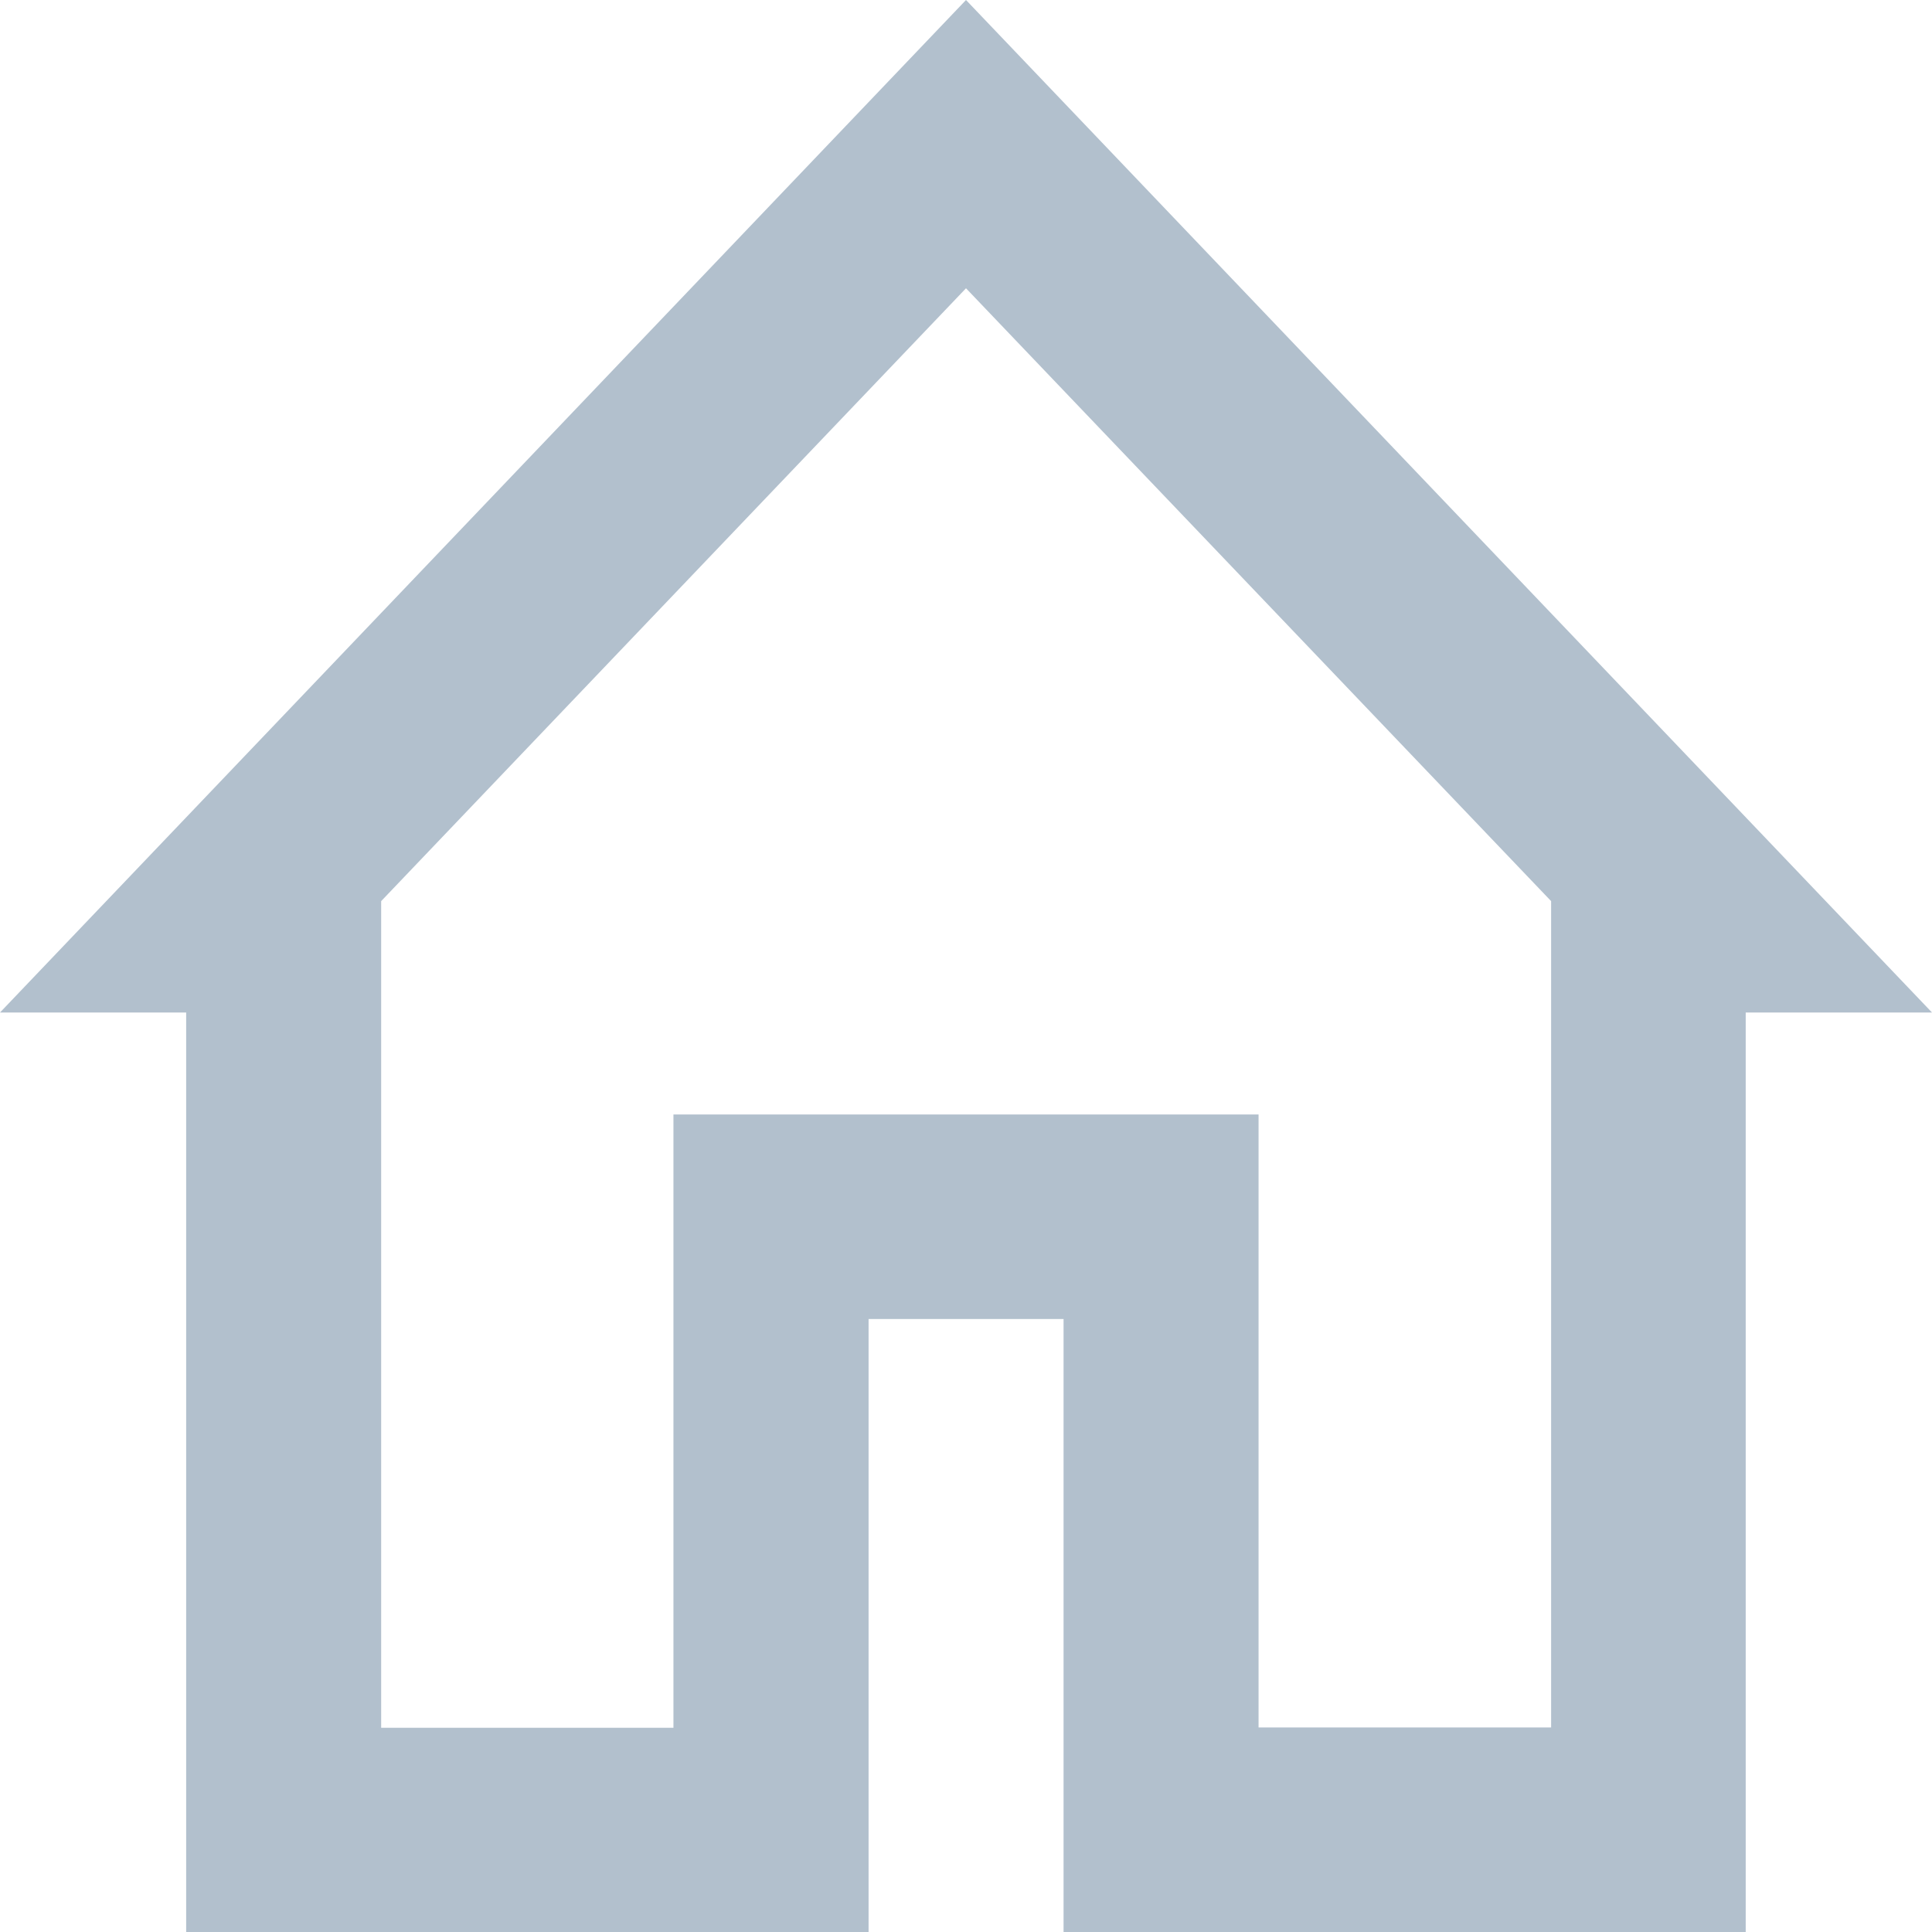 <svg width="14" height="14" xmlns="http://www.w3.org/2000/svg"><path d="M4.88 12.52V8.076H9.12v4.442h2.12V6.53L7 2.089 2.762 6.53v5.99H4.88zM7 0l7 7.337h-1.35V14H7.707V9.558H6.294V14H1.349V7.337H0L7 0z" fill="#B2C0CD"/></svg>